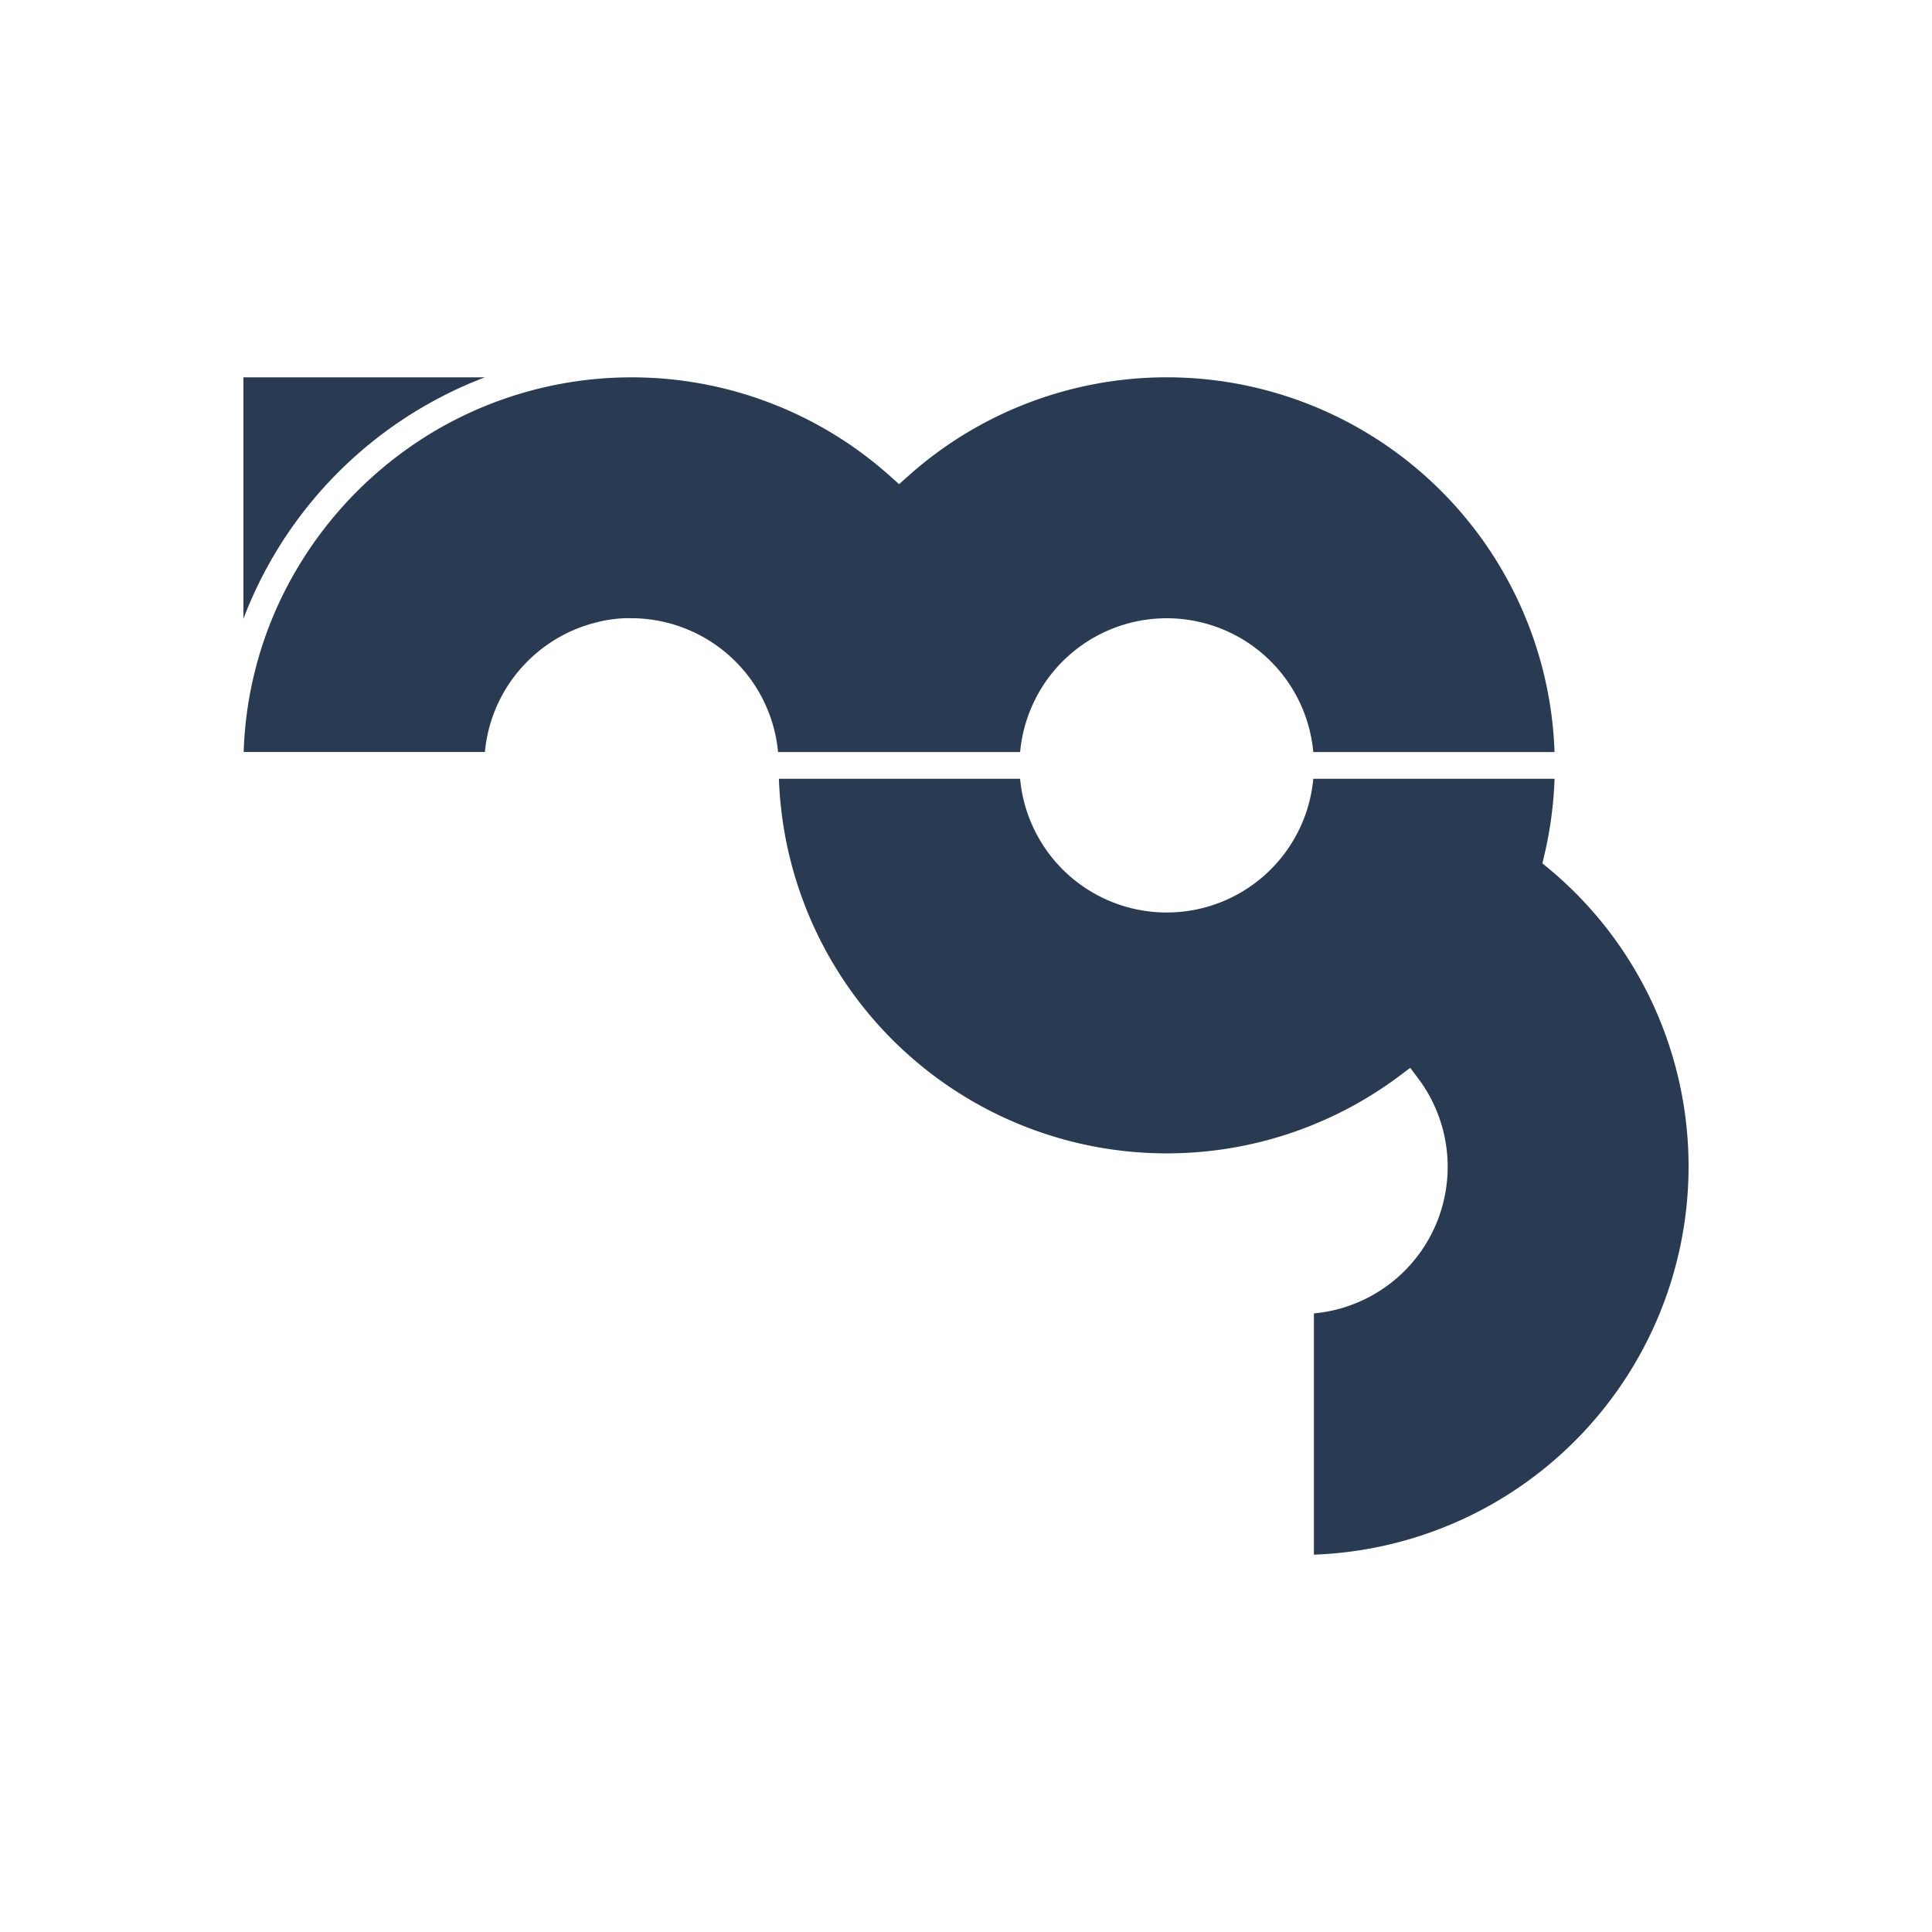<svg xmlns="http://www.w3.org/2000/svg" viewBox="0 0 128 128"><defs><style>.a{fill:#293b52;}</style></defs><title>img_logo</title><path class="a" d="M102.993,49.823H87.009a9.752,9.752,0,0,0-19.413-.099l-.009.099H51.548a9.782,9.782,0,0,0-9.606-8.864,8.533,8.533,0,0,0-2.454.284,9.699,9.699,0,0,0-2.228.857,9.85,9.85,0,0,0-3.474,3.114,9.739,9.739,0,0,0-1.659,4.608H16.144a25.357,25.357,0,0,1,3.732-12.468,25.984,25.984,0,0,1,9.371-9.055A25.696,25.696,0,0,1,41.837,25h.074a25.658,25.658,0,0,1,17.064,6.548l.592.53.592-.53a25.706,25.706,0,0,1,42.833,18.275Z"/><path class="a" d="M32.121,25l-.33.128A27.64,27.64,0,0,0,16.255,40.663l-.128.33V25Z"/><path class="a" d="M111.872,77.305A25.742,25.742,0,0,1,87.05,103V87.016A9.753,9.753,0,0,0,94.177,71.75q-.104-.149-.213-.294l-.532-.709-.709.532A25.715,25.715,0,0,1,51.605,51.596H67.585a9.753,9.753,0,0,0,19.424,0h15.984a25.827,25.827,0,0,1-.679,5.066l-.126.534.422.351A25.652,25.652,0,0,1,111.872,77.305Z"/></svg>